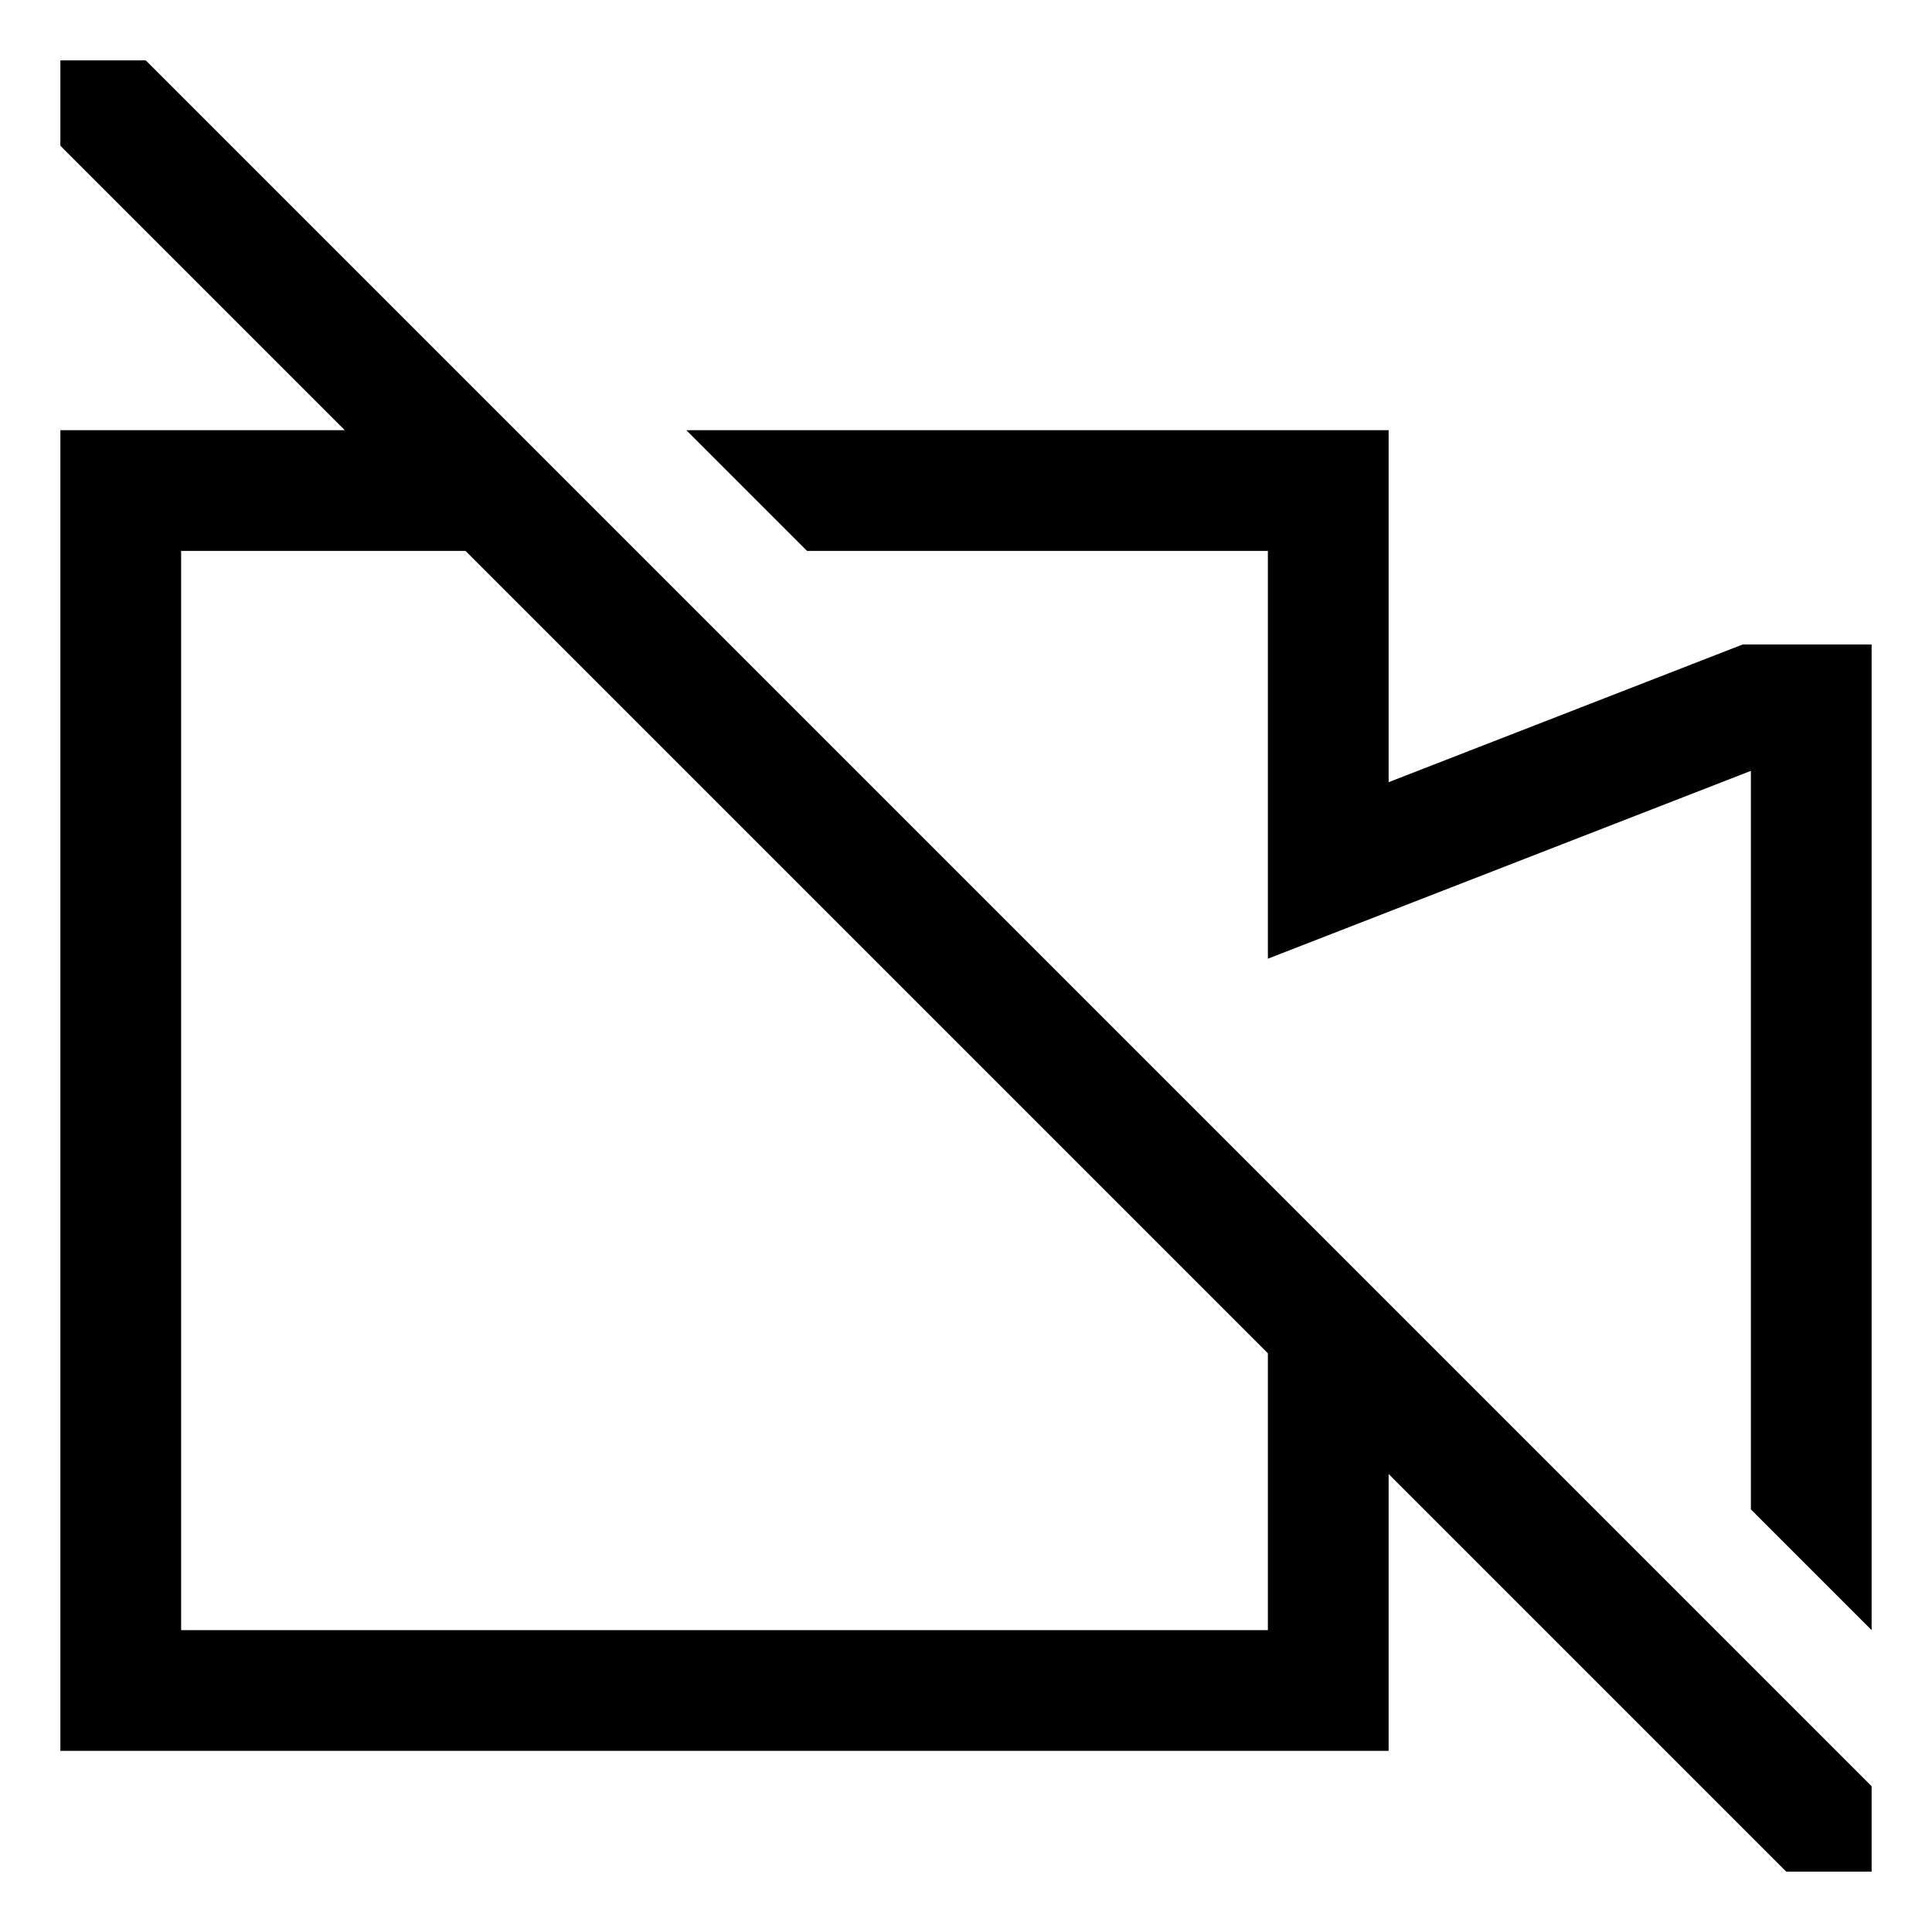 <svg xmlns="http://www.w3.org/2000/svg" viewBox="0 0 512 512">
  <defs>
    <style>
      .a {
        fill: currentColor;
      }
    </style>
  </defs>
  <title>video-slash</title>
  <g>
    <path class="a" d="M340.894,318.268,168.627,146l-32-32-98-98H16V38.627L91.373,114H16V464H368V390.627L473.373,496H496V473.373l-98.921-98.921ZM336,432H48V146h75.373L336,358.627Z"/>
    <polygon class="a" points="461.855 170.785 368 207.285 368 114 181.882 114 213.882 146 336 146 336 254.064 464 204.286 464 400 496 432 496 170.785 461.855 170.785"/>
  </g>
</svg>
